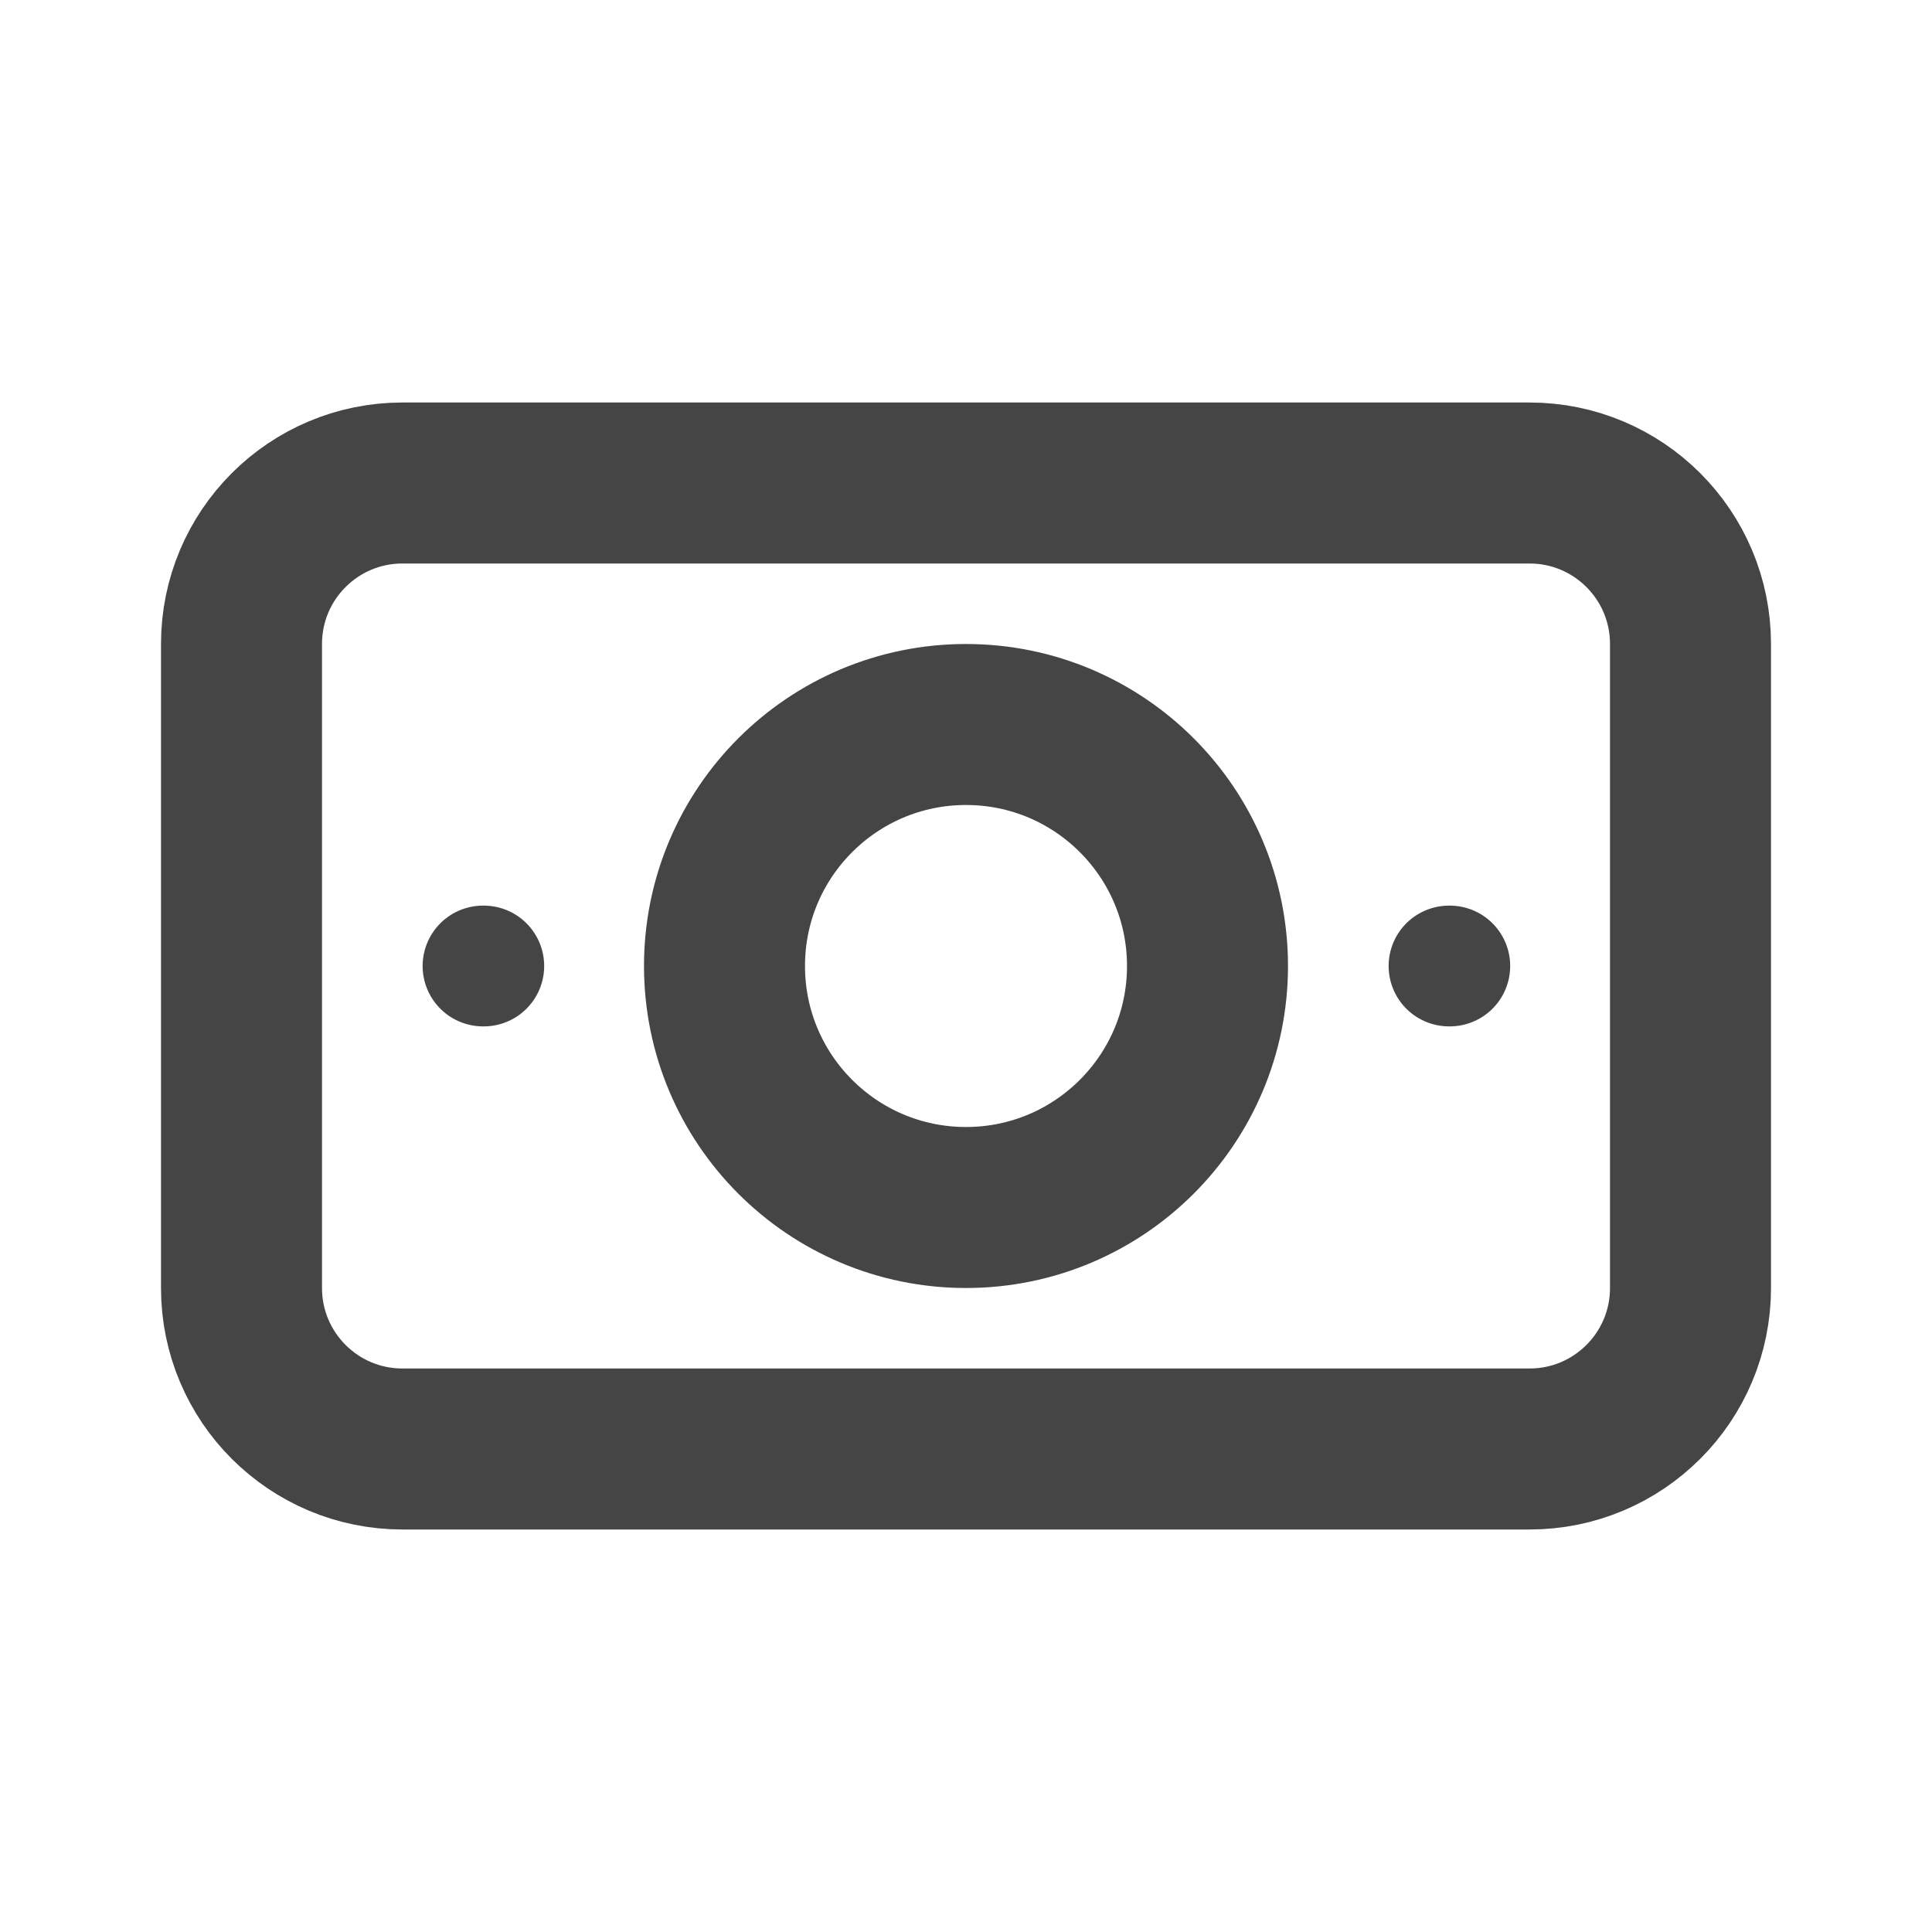 <svg width="24" height="24" viewBox="0 0 24 24" fill="none" xmlns="http://www.w3.org/2000/svg">
<g clip-path="url(#clip0_459_4676)">
<path d="M12 15C13.657 15 15 13.657 15 12C15 10.343 13.657 9 12 9C10.343 9 9 10.343 9 12C9 13.657 10.343 15 12 15Z" stroke="#454545" stroke-width="2" stroke-linecap="round" stroke-linejoin="round"/>
<path d="M19 6H5C3.895 6 3 6.895 3 8V16C3 17.105 3.895 18 5 18H19C20.105 18 21 17.105 21 16V8C21 6.895 20.105 6 19 6Z" stroke="#454545" stroke-width="2" stroke-linecap="round" stroke-linejoin="round"/>
<path d="M18 12H18.01" stroke="#454545" stroke-width="1.5" stroke-linecap="round" stroke-linejoin="round"/>
<path d="M6 12H6.01" stroke="#454545" stroke-width="1.5" stroke-linecap="round" stroke-linejoin="round"/>
</g>
<defs>
<clipPath id="clip0_459_4676">
<rect width="24" height="24" fill="white"/>
</clipPath>
</defs>
</svg>

